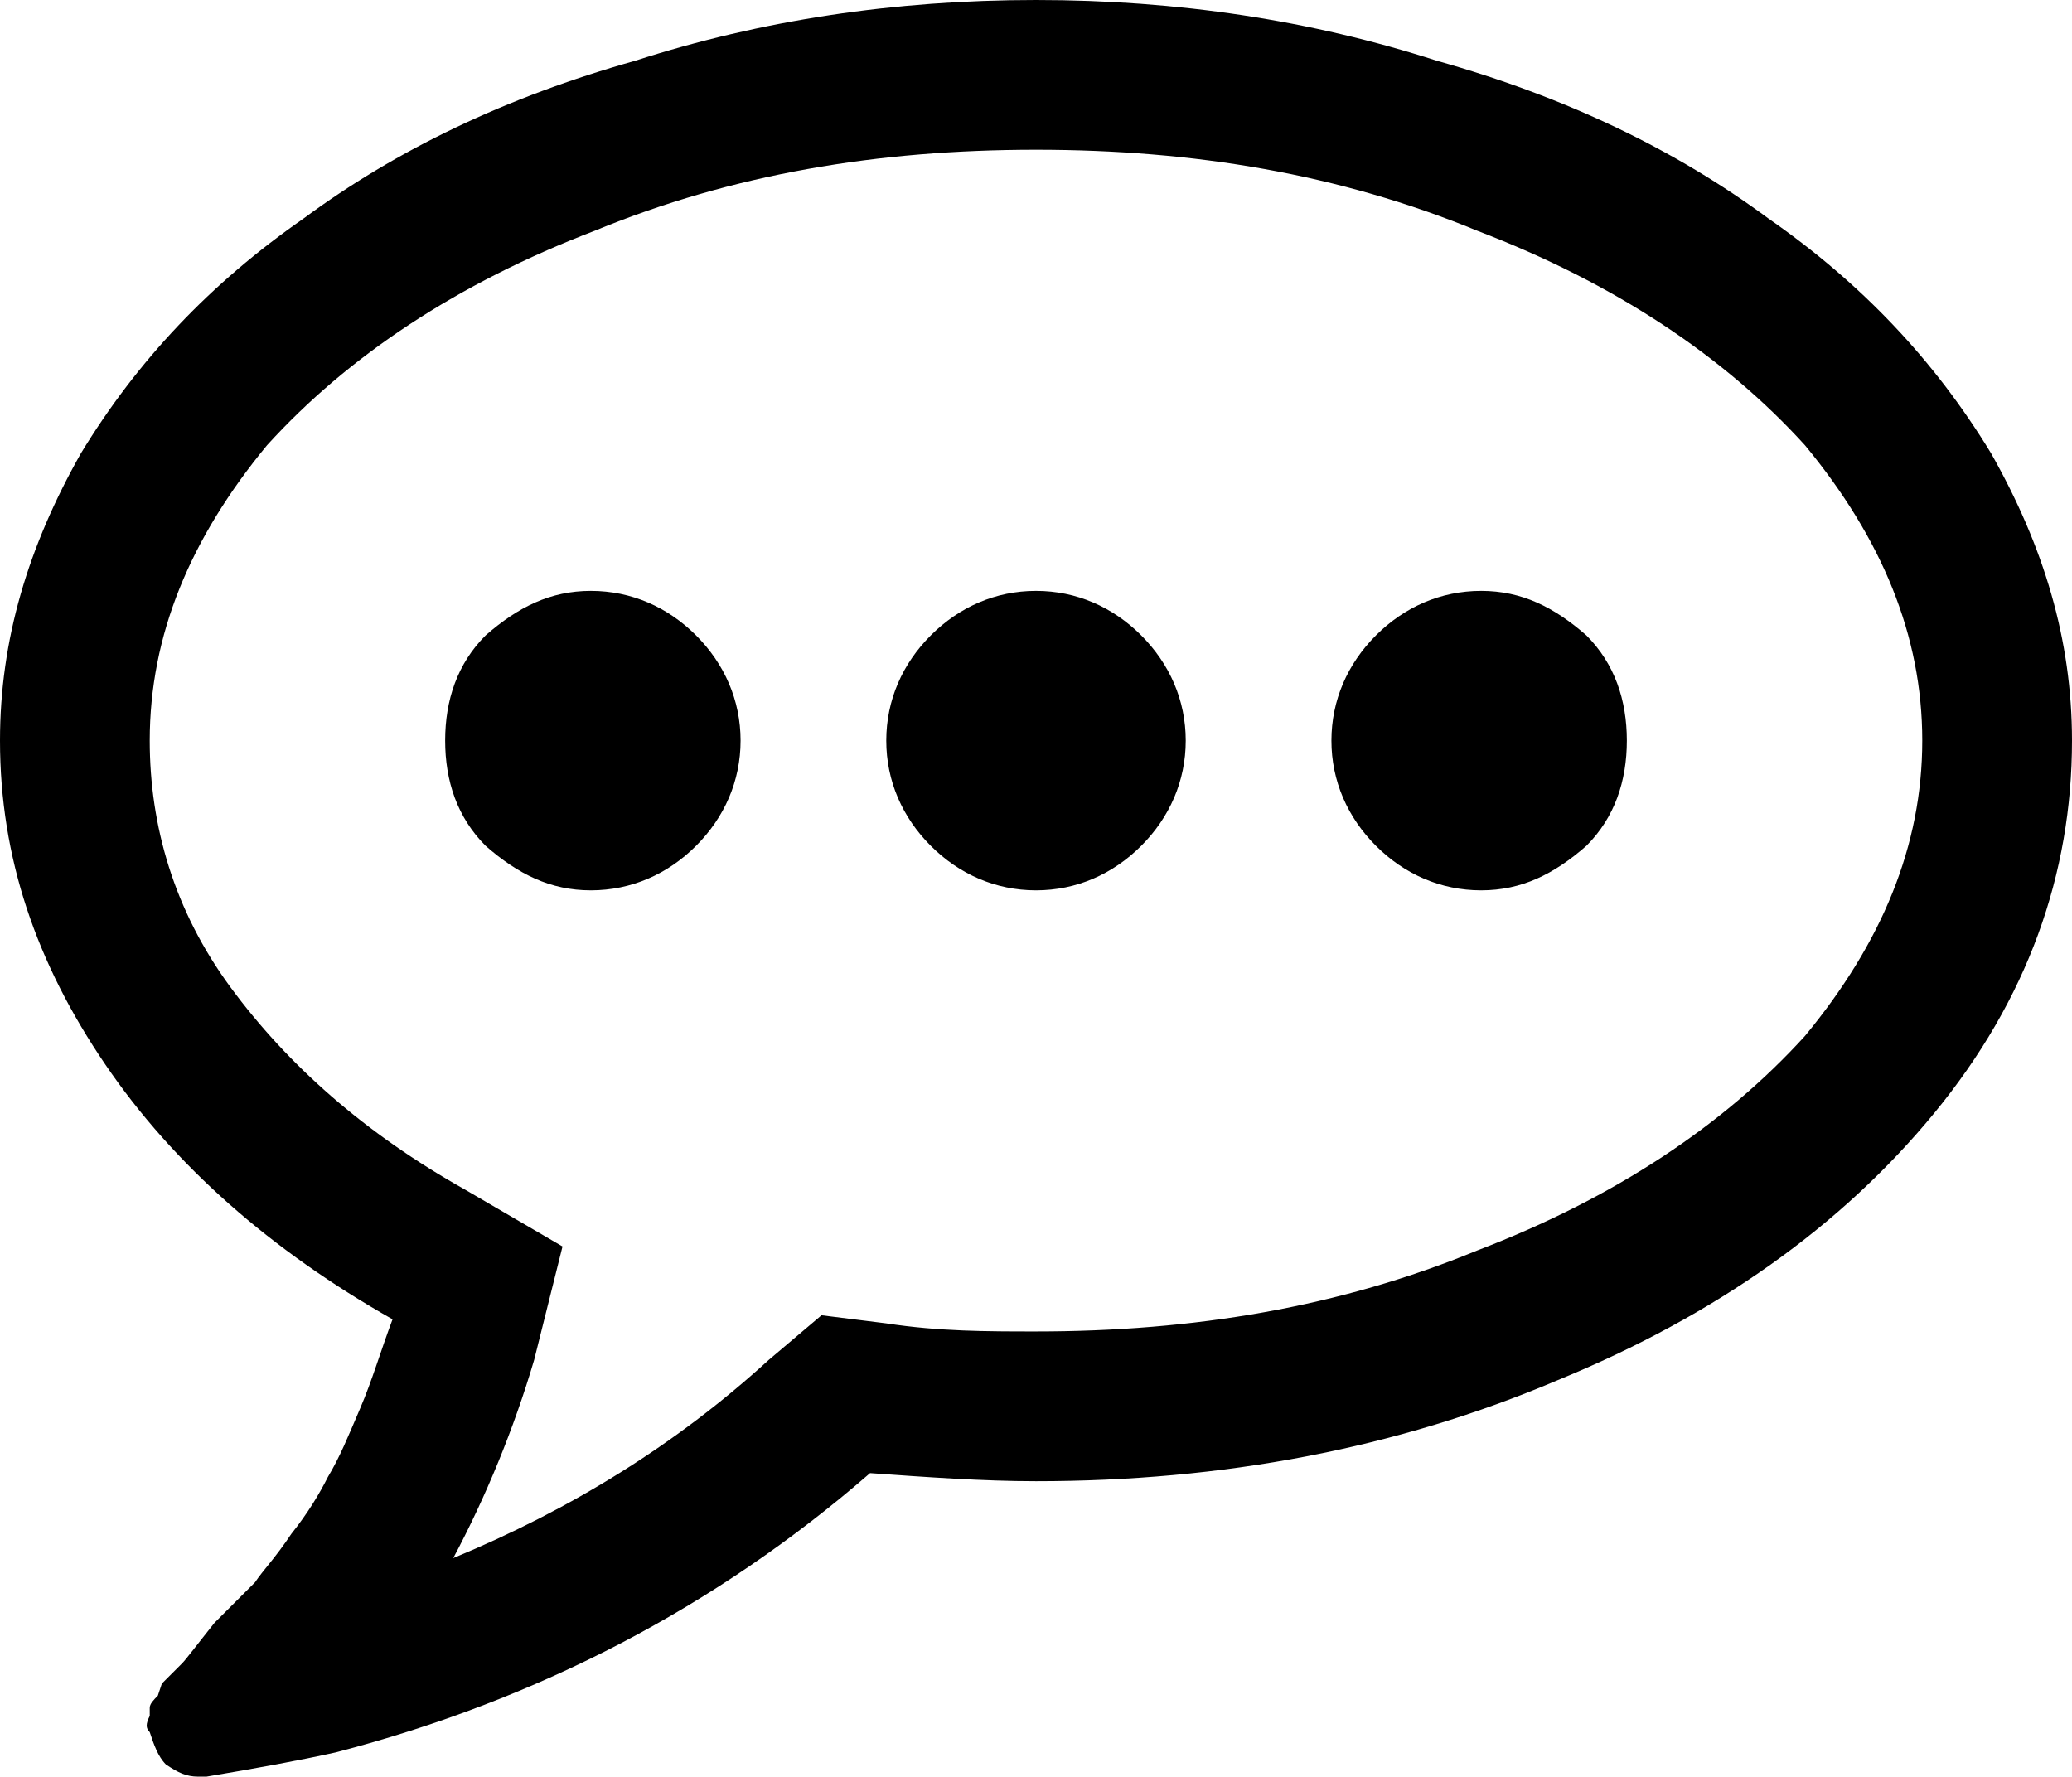 <svg xmlns="http://www.w3.org/2000/svg" xml:space="preserve" viewBox="0 73 512 439"><path d="M183 256c0 10-4 19-11 26s-16 11-26 11-18-4-26-11c-7-7-10-16-10-26s3-19 10-26c8-7 16-11 26-11s19 4 26 11 11 16 11 26zm110 0c0 10-4 19-11 26s-16 11-26 11-19-4-26-11-11-16-11-26 4-19 11-26 16-11 26-11 19 4 26 11 11 16 11 26zm109 0c0 10-3 19-10 26-8 7-16 11-26 11s-19-4-26-11-11-16-11-26 4-19 11-26 16-11 26-11 18 4 26 11c7 7 10 16 10 26zM256 110c-39 0-75 6-109 20-34 13-61 31-81 53-19 23-29 47-29 73 0 21 6 42 20 61s33 36 58 50l24 14-7 28c-5 17-12 34-20 49 29-12 55-28 78-49l13-11 16 2c13 2 25 2 37 2 39 0 75-6 109-20 34-13 61-31 81-53 19-23 29-47 29-73s-10-50-29-73c-20-22-47-40-81-53-34-14-70-20-109-20zm256 146c0 33-11 64-34 92s-54 50-93 66c-40 17-83 25-129 25-13 0-27-1-41-2-38 33-82 56-132 69-9 2-20 4-32 6h-2c-3 0-5-1-8-3-2-2-3-5-4-8-1-1-1-2 0-4v-2c0-1 1-2 2-3l1-3 2-2 3-3c1-1 4-5 8-10l10-10c2-3 5-6 9-12 4-5 7-10 9-14 3-5 5-10 8-17s5-14 8-22c-30-17-54-38-71-63S0 285 0 256c0-25 7-48 20-71 14-23 32-42 55-58 23-17 50-30 82-39 31-10 64-15 99-15s68 5 99 15c32 9 59 22 82 39 23 16 41 35 55 58 13 23 20 46 20 71z"/></svg>